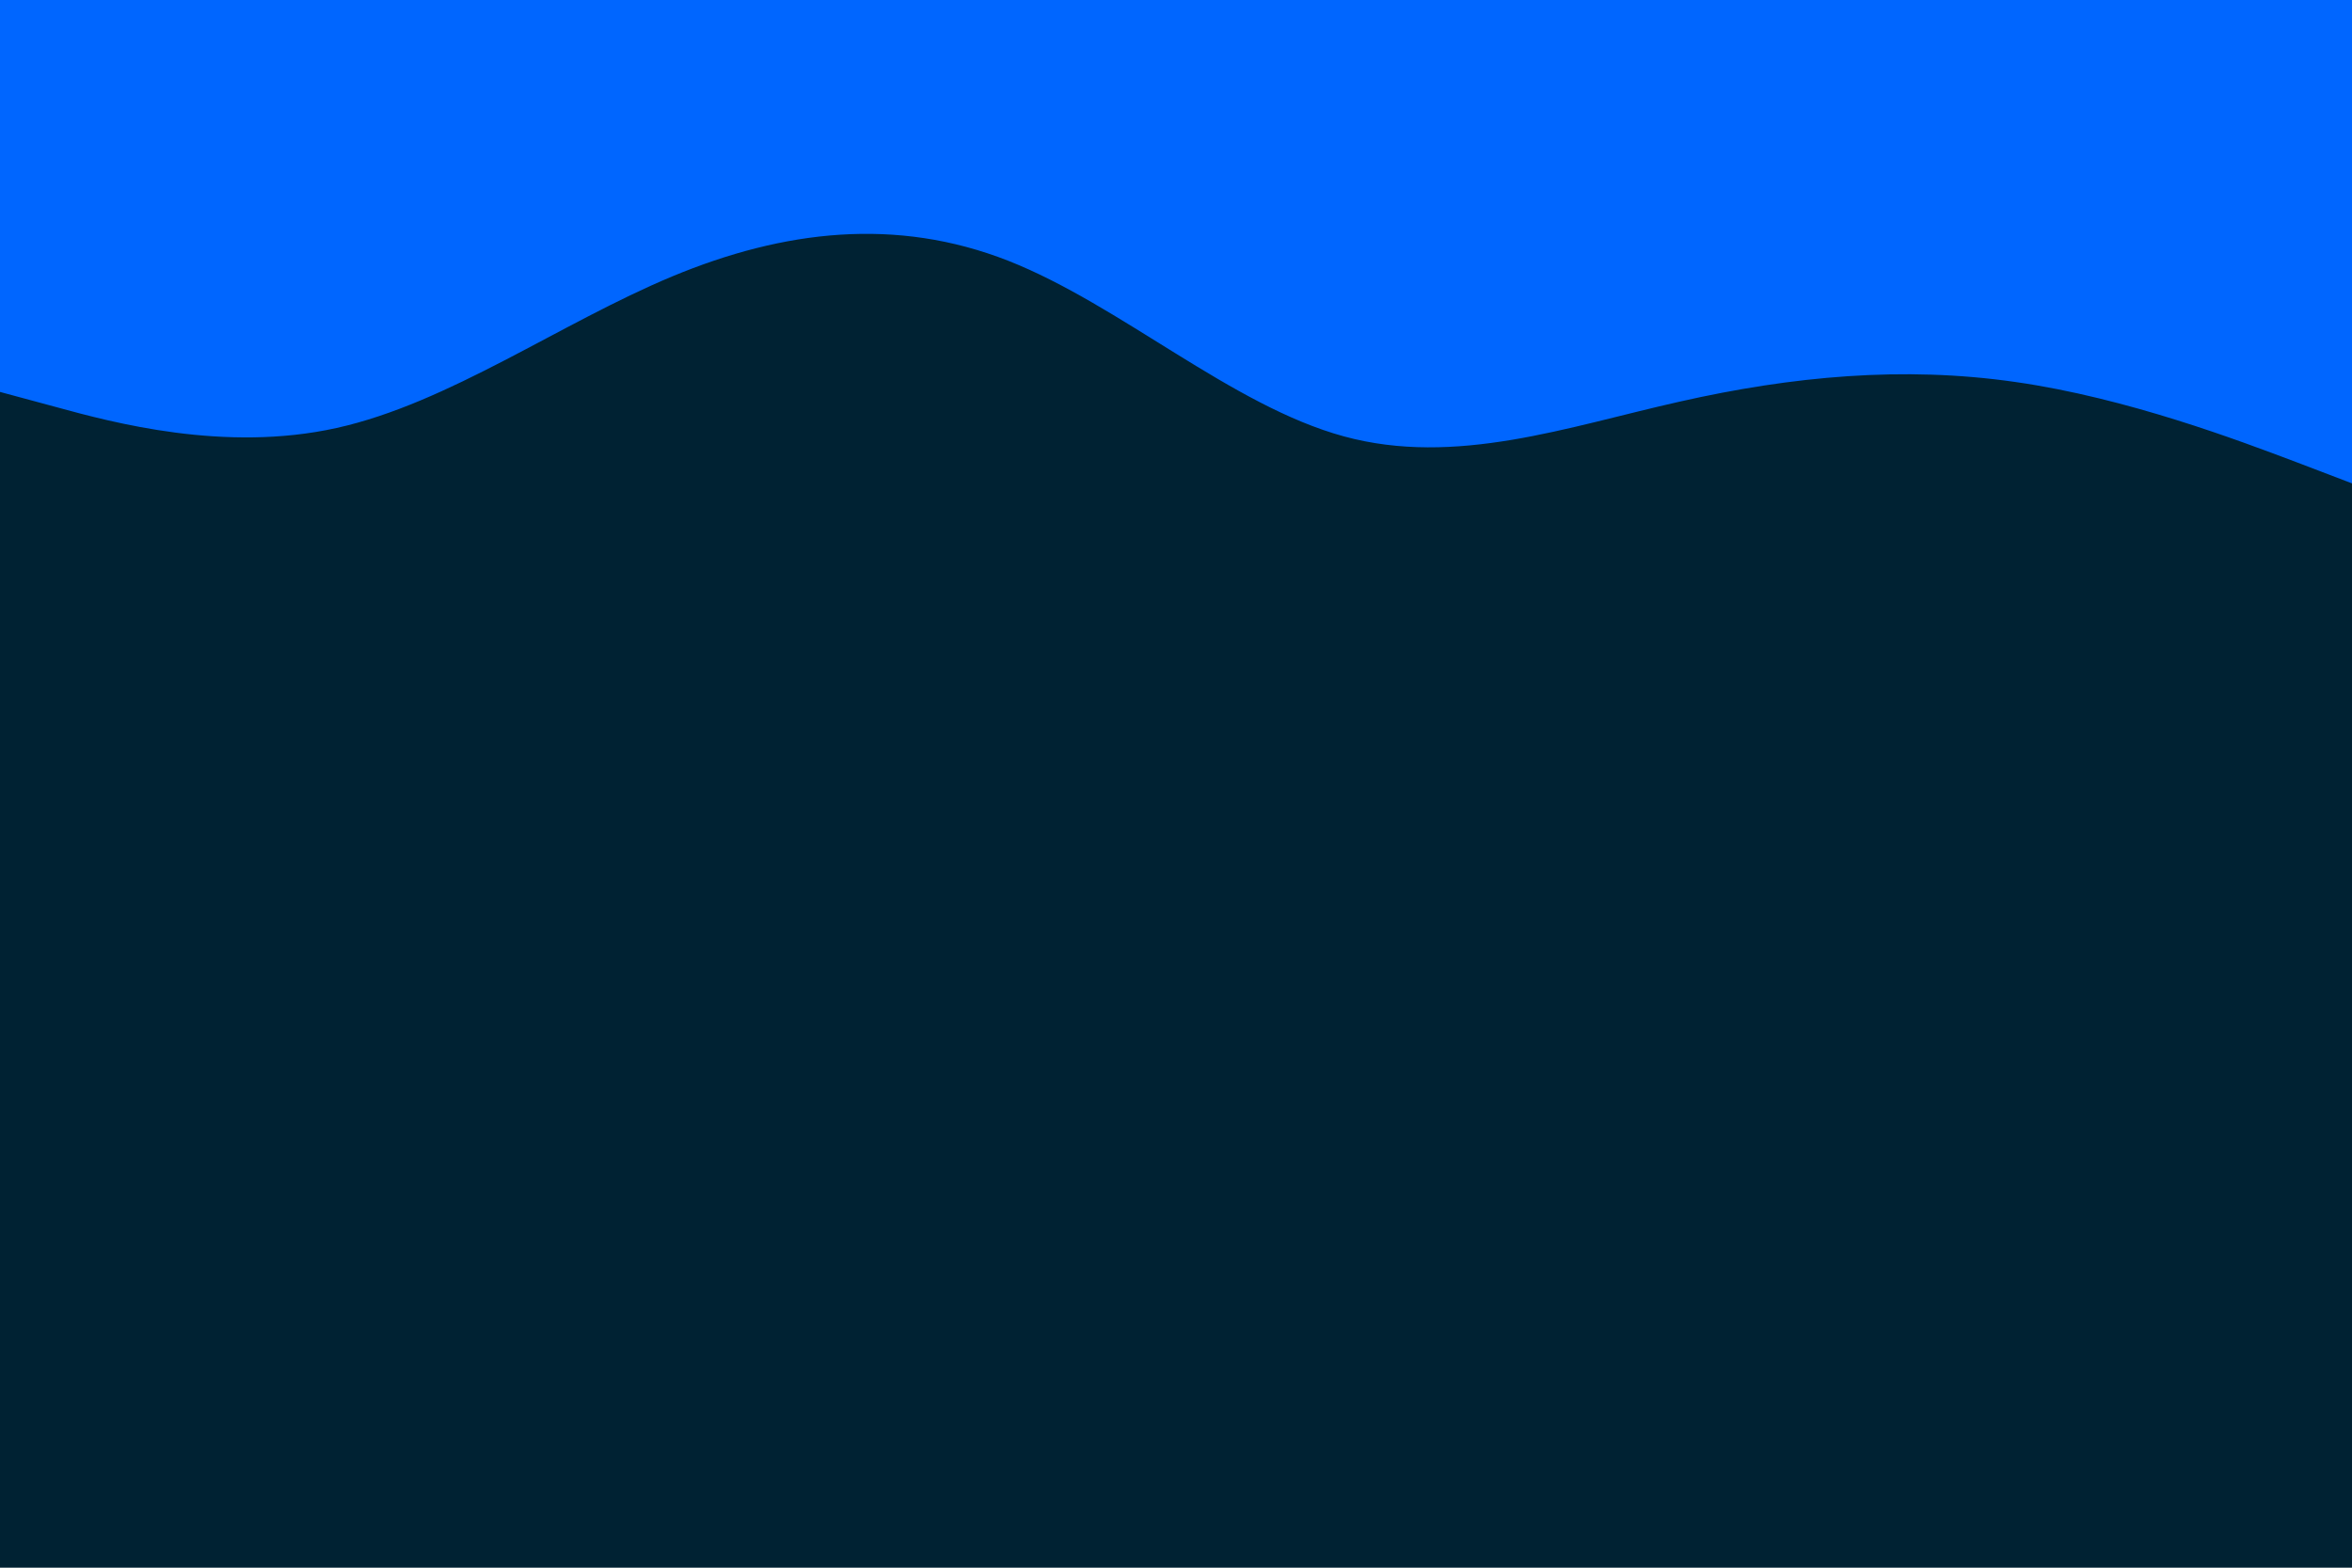 <svg id="visual" viewBox="0 0 900 600" width="900" height="600" xmlns="http://www.w3.org/2000/svg" xmlns:xlink="http://www.w3.org/1999/xlink" version="1.1"><rect x="0" y="0" width="900" height="600" fill="#002233"></rect><path d="M0 150L21.5 155.8C43 161.7 86 173.3 128.8 163.8C171.7 154.3 214.3 123.7 257.2 105.8C300 88 343 83 385.8 99.8C428.7 116.7 471.3 155.3 514.2 167C557 178.7 600 163.3 642.8 153.7C685.7 144 728.3 140 771.2 146.2C814 152.3 857 168.7 878.5 176.8L900 185L900 0L878.5 0C857 0 814 0 771.2 0C728.3 0 685.7 0 642.8 0C600 0 557 0 514.2 0C471.3 0 428.7 0 385.8 0C343 0 300 0 257.2 0C214.3 0 171.7 0 128.8 0C86 0 43 0 21.5 0L0 0Z" fill="#0066FF" stroke-linecap="round" stroke-linejoin="miter"></path></svg>